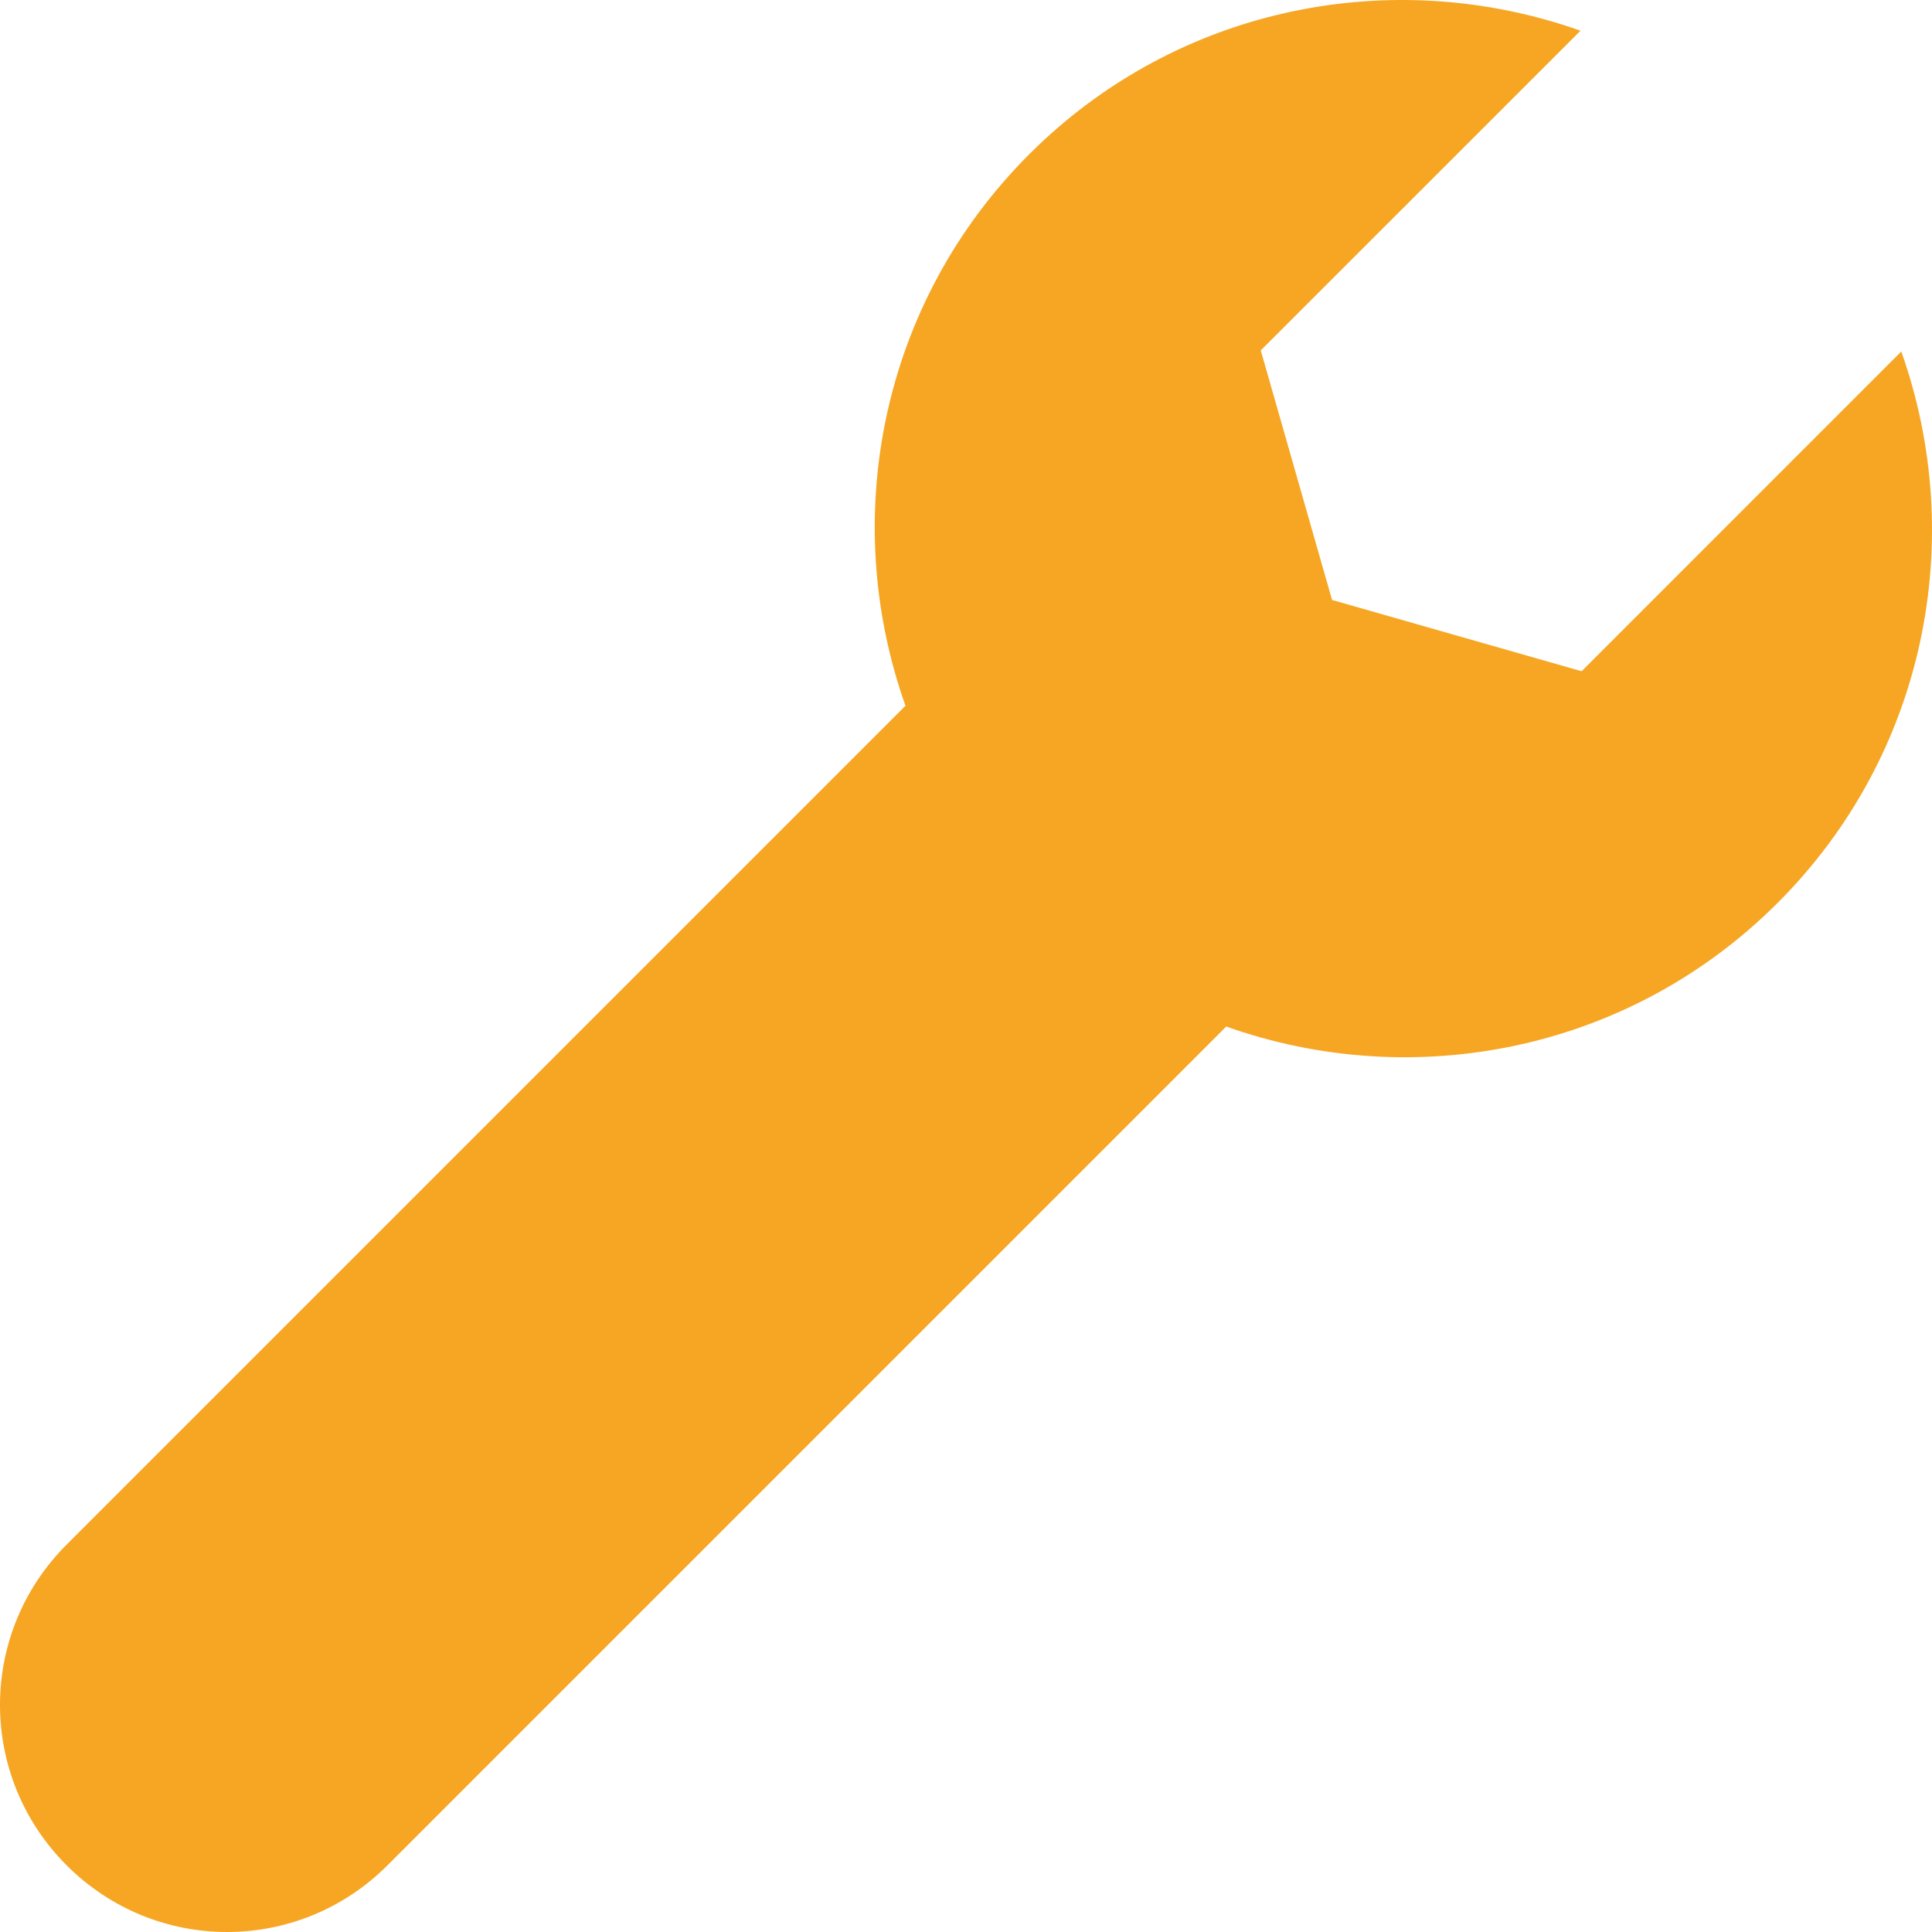 
<svg width="100px" height="100px" viewBox="0 0 30 30" version="1.1" xmlns="http://www.w3.org/2000/svg" xmlns:xlink="http://www.w3.org/1999/xlink">
    <!-- Generator: Sketch 44.1 (41455) - http://www.bohemiancoding.com/sketch -->
    <desc>Created with Sketch.</desc>
    <defs></defs>
    <g id="ios-symbols" stroke="none" stroke-width="1" fill="none" fill-rule="evenodd">
        <g id="setting-orange" fill-rule="nonzero" fill="#F6A623">
            <path d="M24.542,0.477 C21.647,-0.551 18.296,0.08 15.98,2.397 C13.663,4.714 13.032,8.064 14.06,10.959 L1.035,23.984 C-0.345,25.363 -0.345,27.585 1.035,28.965 C2.415,30.345 4.637,30.345 6.016,28.965 L19.041,15.94 C21.936,16.968 25.286,16.337 27.603,14.02 C29.92,11.704 30.551,8.353 29.523,5.458 L24.559,10.423 L20.684,9.316 L19.577,5.441 L24.542,0.477 L24.542,0.477 Z" id="setting"></path>
        </g>
    </g>
</svg>